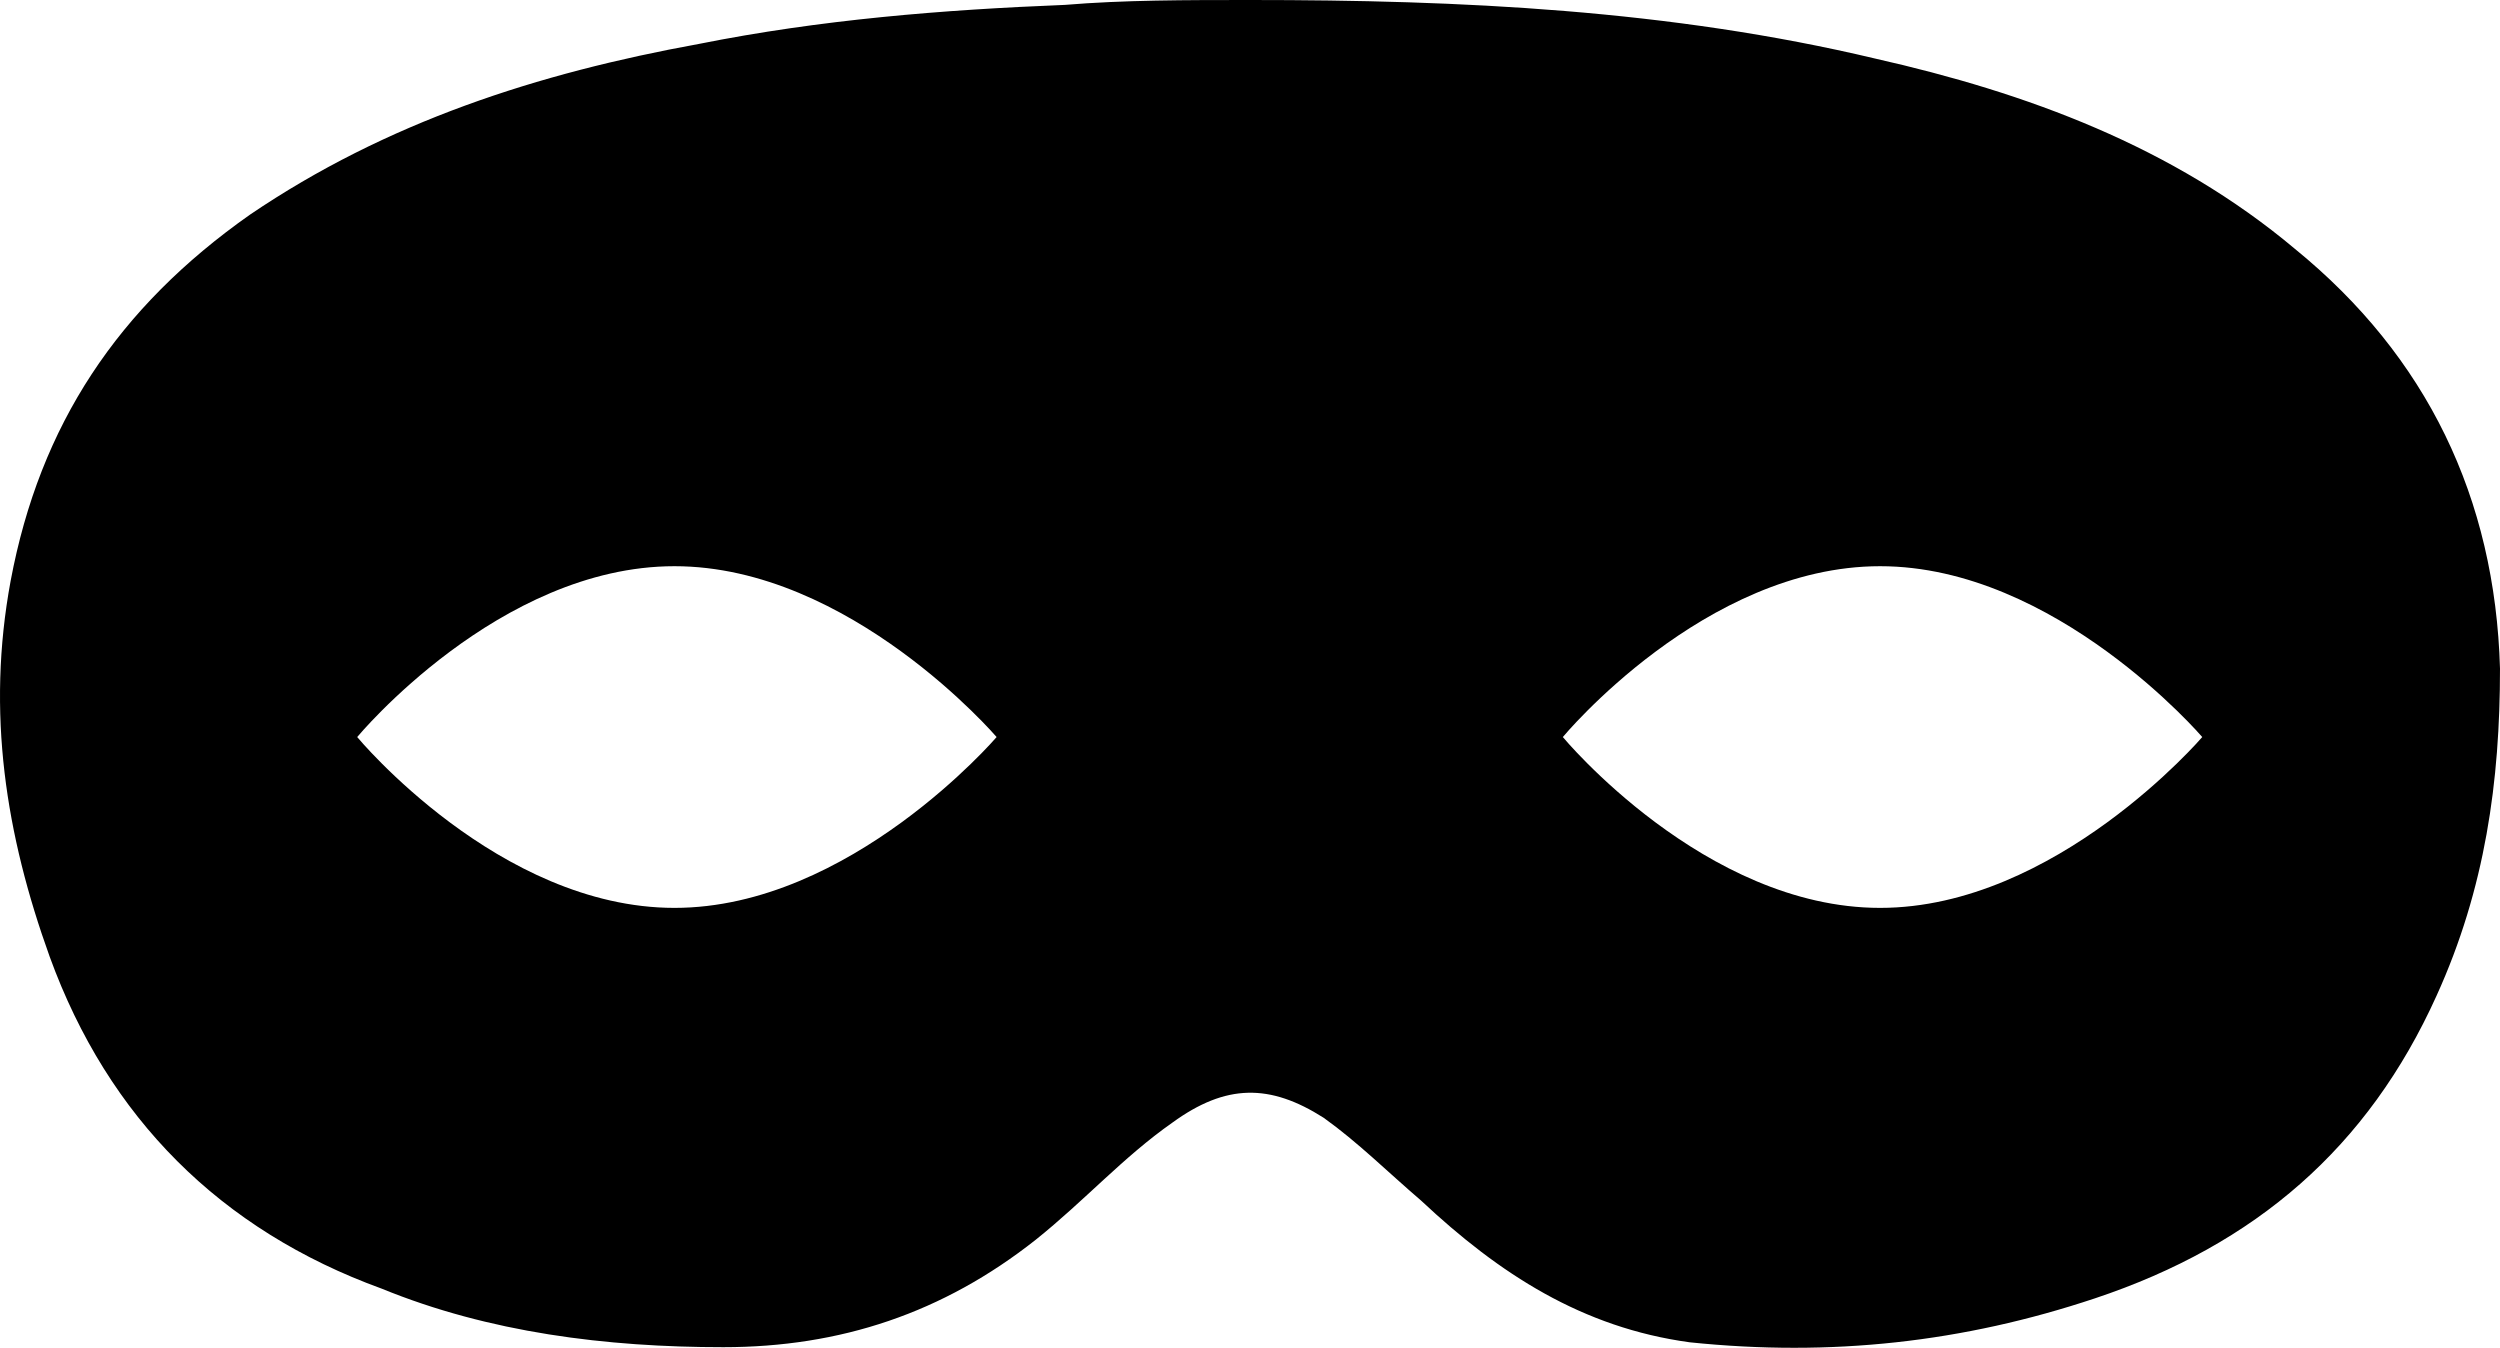 <svg xmlns="http://www.w3.org/2000/svg" xml:space="preserve" viewBox="-0.18 118 512.18 276.13"><path d="M512 255c-1-35-15-64-42-86-25-21-55-32-86-39-42-10-85-12-128-12-13 0-26 0-38 1-25 1-50 3-75 8-33 6-64 16-92 35-27 19-43 43-49 75-5 27-1 52 8 77 12 33 35 56 68 68 22 9 46 12 70 12s45-7 64-22c10-8 18-17 28-24 11-8 20-8 31-1 7 5 13 11 20 17 16 15 33 26 55 29 29 3 56 0 83-9 33-11 56-31 70-62 10-22 13-44 13-67zm-374 49c-36 0-65-35-65-35s29-35 65-35 66 35 66 35-30 35-66 35zm247 0c-36 0-65-35-65-35s29-35 65-35 66 35 66 35-30 35-66 35z"/></svg>